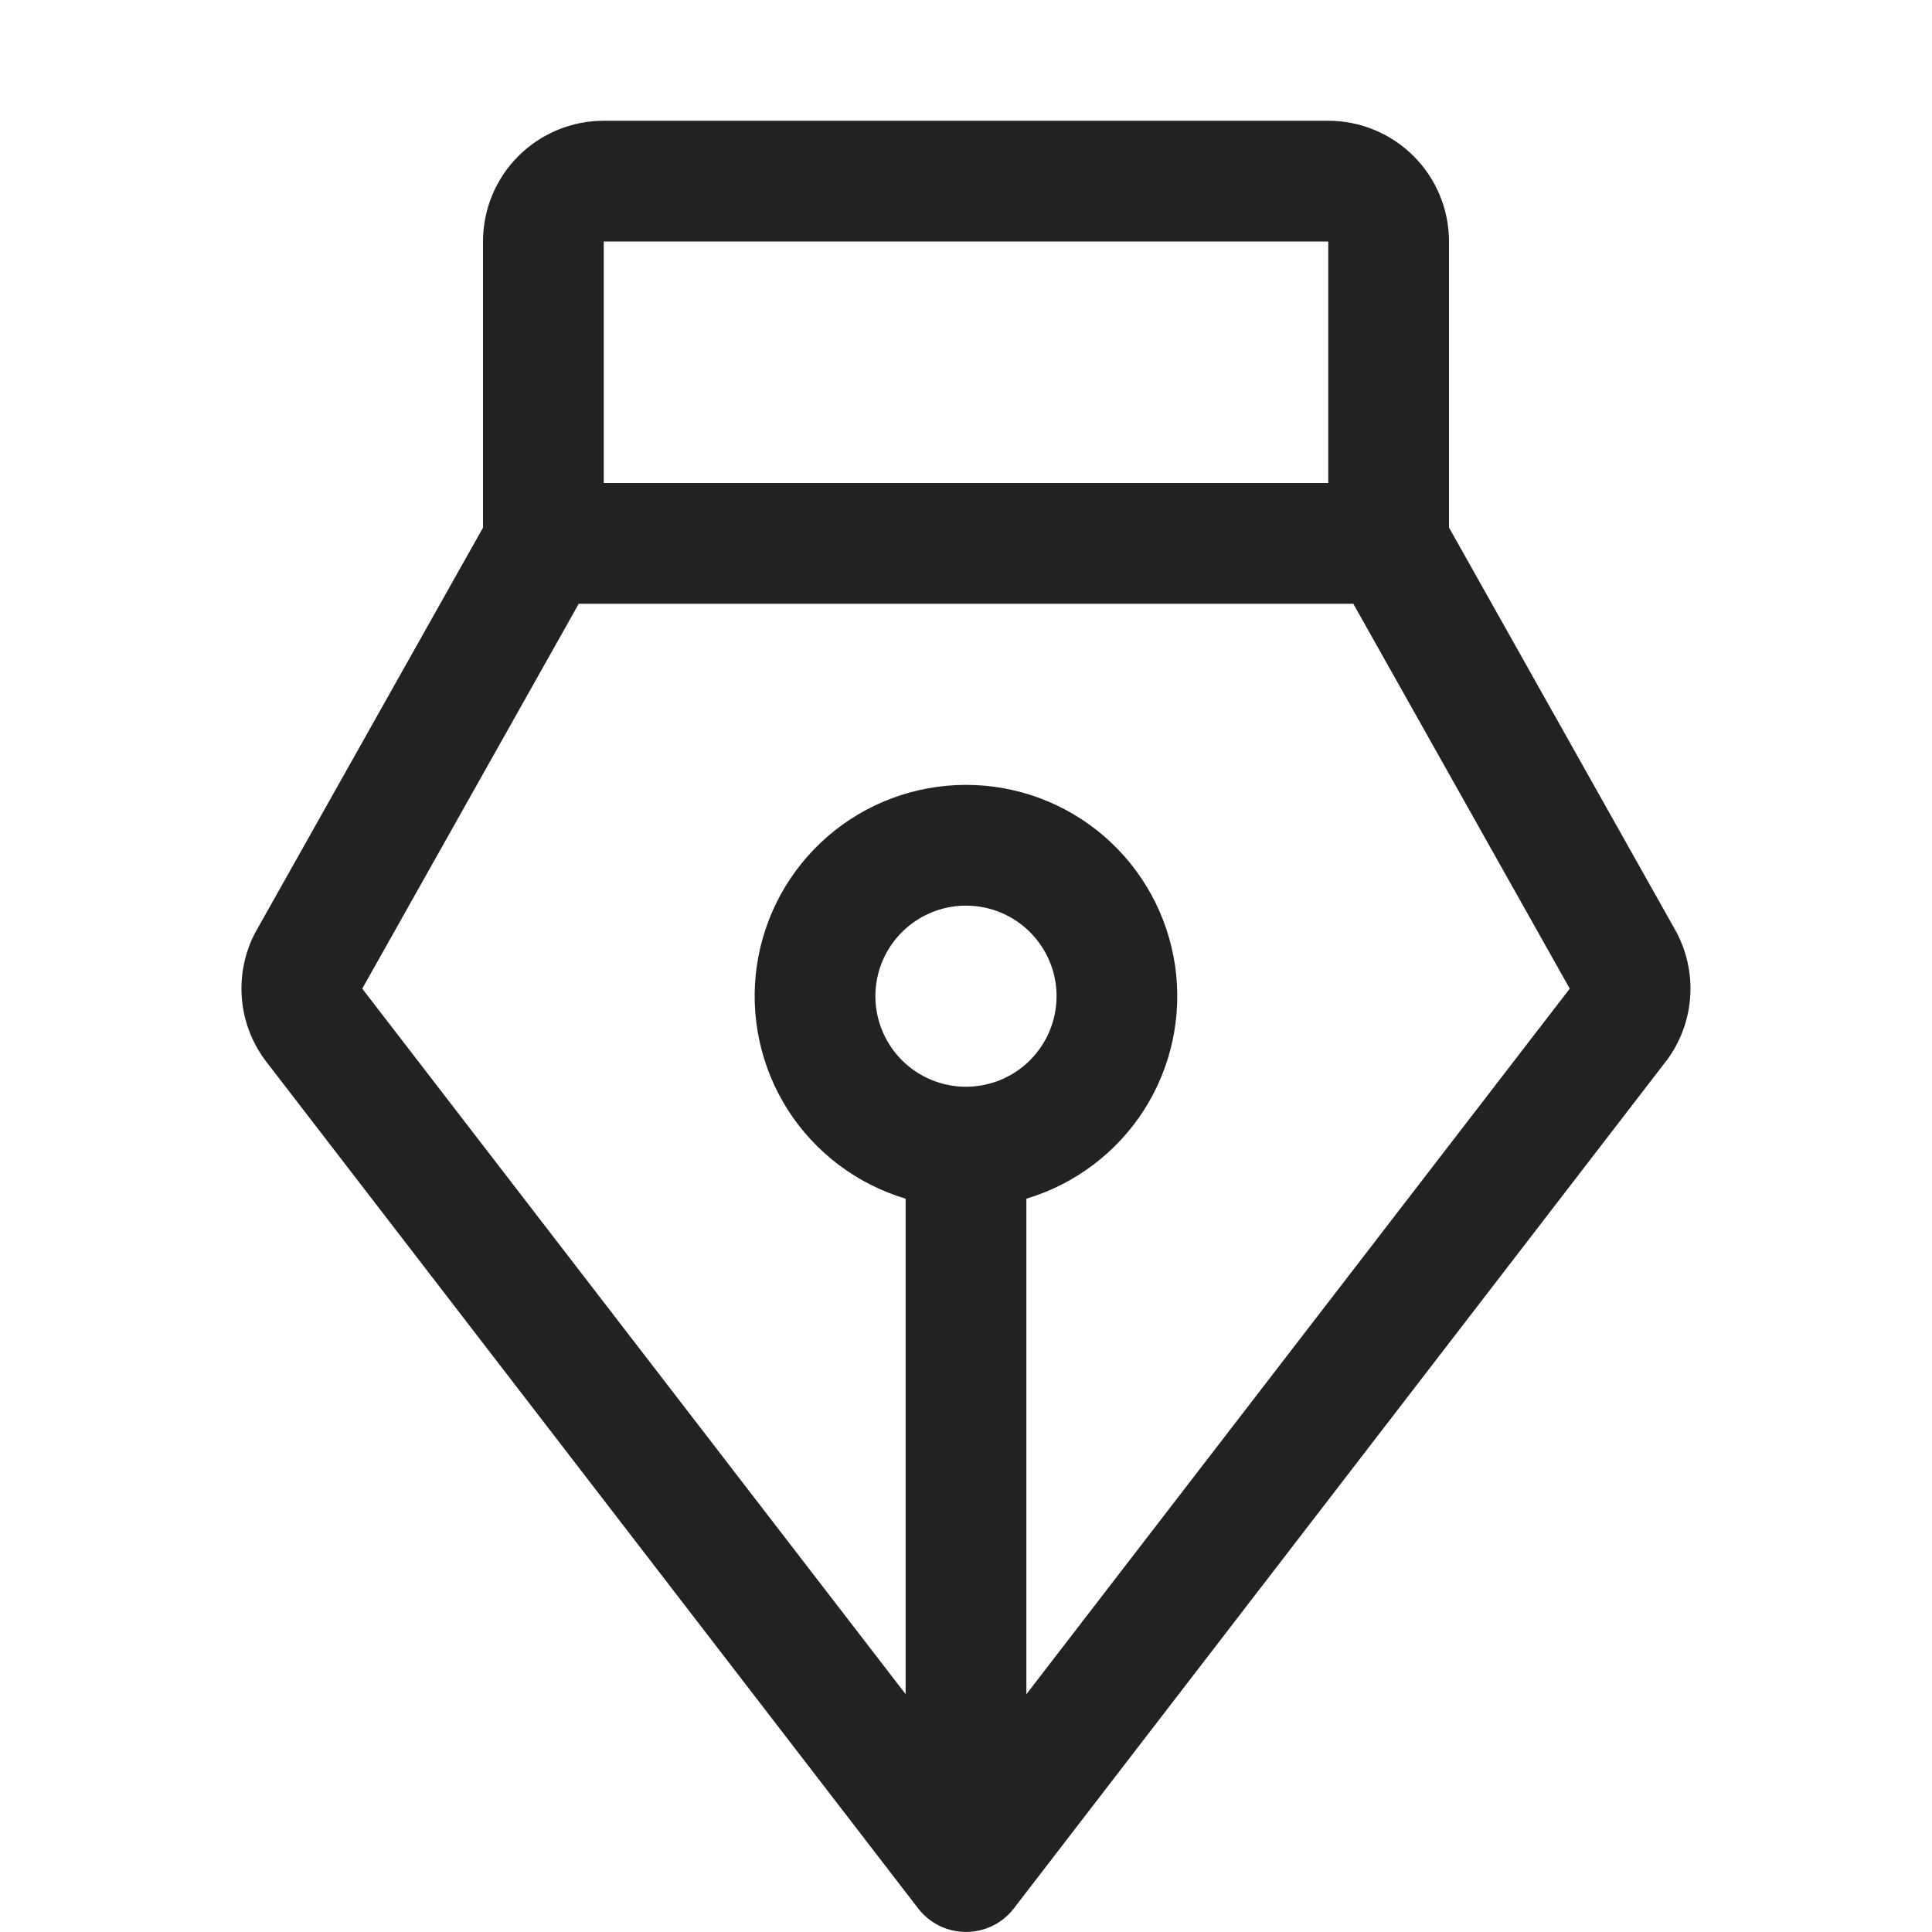 <svg width="32" height="32" viewBox="0 0 32 32" fill="none" xmlns="http://www.w3.org/2000/svg">
<path d="M27.791 15.486C27.783 15.47 27.776 15.454 27.767 15.439L24 8.738V4C24 3.47 23.789 2.961 23.414 2.586C23.039 2.211 22.53 2 22 2H10C9.469 2 8.96 2.211 8.585 2.586C8.21 2.961 8 3.47 8 4V8.74L4.232 15.439C4.223 15.454 4.216 15.47 4.207 15.486C4.044 15.815 3.975 16.182 4.007 16.548C4.039 16.913 4.171 17.262 4.39 17.558L4.403 17.575L15.208 31.61C15.302 31.731 15.422 31.829 15.559 31.897C15.696 31.964 15.847 31.999 16 31.999C16.153 31.999 16.304 31.964 16.441 31.897C16.579 31.829 16.699 31.731 16.792 31.61L27.596 17.575L27.61 17.558C27.828 17.262 27.96 16.913 27.992 16.547C28.024 16.182 27.954 15.815 27.791 15.486ZM22 4V8H10V4H22ZM16 18C15.703 18 15.413 17.912 15.166 17.747C14.919 17.582 14.727 17.348 14.614 17.074C14.5 16.8 14.47 16.498 14.528 16.207C14.586 15.916 14.729 15.649 14.939 15.439C15.149 15.23 15.416 15.087 15.707 15.029C15.998 14.971 16.299 15.001 16.574 15.114C16.848 15.228 17.082 15.42 17.247 15.667C17.412 15.913 17.5 16.203 17.5 16.5C17.5 16.898 17.341 17.279 17.06 17.561C16.779 17.842 16.397 18 16 18ZM17 28.062V19.854C17.805 19.613 18.497 19.091 18.95 18.383C19.402 17.674 19.584 16.826 19.463 15.994C19.341 15.162 18.925 14.402 18.289 13.852C17.653 13.302 16.84 13 16 13C15.159 13 14.346 13.302 13.71 13.852C13.074 14.402 12.658 15.162 12.536 15.994C12.415 16.826 12.597 17.674 13.049 18.383C13.502 19.091 14.194 19.613 15 19.854V28.061L6 16.375L9.586 10H22.415L26 16.375L17 28.062Z" fill="#222222"/>
</svg>
